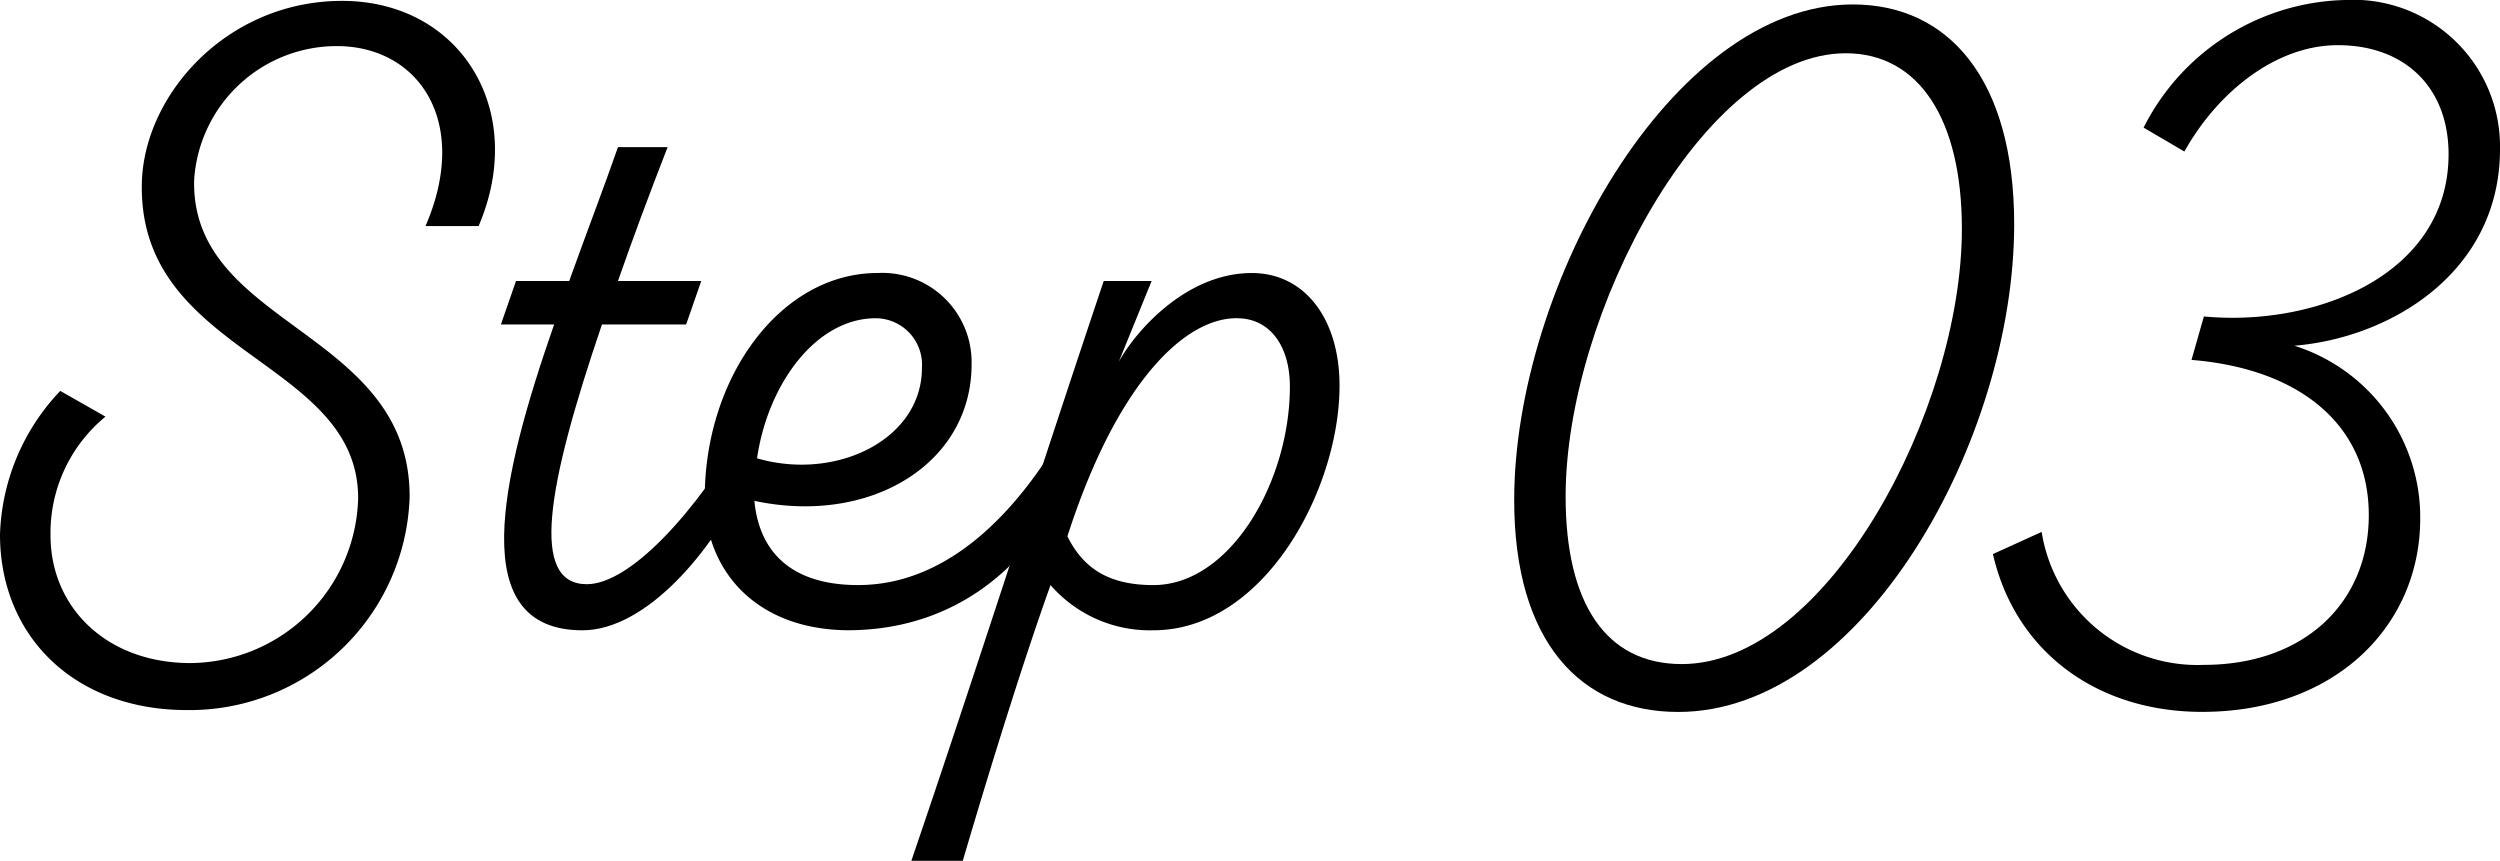 <svg id="グループ_4712" data-name="グループ 4712" xmlns="http://www.w3.org/2000/svg" xmlns:xlink="http://www.w3.org/1999/xlink" width="132.267" height="45.542" viewBox="0 0 132.267 45.542">
  <defs>
    <clipPath id="clip-path">
      <rect id="長方形_432" data-name="長方形 432" width="132.267" height="45.542" fill="none"/>
    </clipPath>
  </defs>
  <g id="グループ_622" data-name="グループ 622" transform="translate(0 0)" clip-path="url(#clip-path)">
    <path id="パス_881" data-name="パス 881" d="M0,28.355a11.519,11.519,0,0,1,3.189-7.6l2.392,1.36A7.96,7.96,0,0,0,2.673,28.4c0,3.8,2.955,6.754,7.411,6.754a8.952,8.952,0,0,0,8.864-8.724c0-7.363-11.632-7.551-11.444-16.65C7.6,5.091,12.007.12,18.1.12c6.238,0,9.849,5.769,7.222,11.913H22.513c2.392-5.534-.376-9.521-4.69-9.521a7.56,7.56,0,0,0-7.551,7.082c-.187,7.786,11.444,7.926,11.4,16.791A11.651,11.651,0,0,1,9.9,37.641c-6,0-9.9-3.939-9.9-9.286" transform="translate(0 -0.073)"/>
    <path id="パス_882" data-name="パス 882" d="M80.209,34.368v2.814c-1.829,3.987-5.394,8.114-8.723,8.114-6.192,0-4.362-7.973-1.5-16.181H67.17l.8-2.3h2.814c.891-2.486,1.829-4.925,2.58-7.082h2.626c-.985,2.533-1.876,4.925-2.626,7.082H77.77l-.8,2.3H72.517c-2.955,8.677-3.8,13.742-.8,13.742,2.252,0,5.722-3.705,8.489-8.489" transform="translate(-40.669 -11.949)"/>
    <path id="パス_883" data-name="パス 883" d="M113.79,44.495V47.4c-1.829,4.409-5.769,8.114-11.726,8.114-4.878-.047-7.552-3.189-7.552-7.035,0-6.331,3.987-11.866,9.146-11.866a4.726,4.726,0,0,1,4.971,4.831c0,5.253-5.347,8.536-11.491,7.223.234,2.533,1.782,4.456,5.487,4.456,4.784,0,8.536-3.893,11.163-8.63m-16.51,1.923c4.174,1.219,8.724-.985,8.724-4.784a2.462,2.462,0,0,0-2.439-2.626c-3.189,0-5.722,3.518-6.285,7.41" transform="translate(-57.225 -22.169)"/>
    <path id="パス_884" data-name="パス 884" d="M122.215,67.711c3.424-10.037,6.848-20.777,10.178-30.674h2.533l-1.735,4.268c.938-1.689,3.612-4.691,7.035-4.691,2.814,0,4.643,2.439,4.643,5.957,0,5.488-3.987,12.944-9.849,12.944a6.953,6.953,0,0,1-5.441-2.392c-1.313,3.658-3,9.005-4.643,14.587Zm20.027-25.093c0-2.063-.985-3.564-2.72-3.611-2.72-.094-6.378,3.236-9.052,11.538.8,1.594,2.064,2.579,4.549,2.579,4.08,0,7.223-5.488,7.223-10.506" transform="translate(-73.998 -22.169)"/>
    <path id="パス_885" data-name="パス 885" d="M203.055,26.813c0-11.256,8.3-26.218,17.917-26.218,5.018,0,8.536,3.893,8.536,11.632,0,11.351-7.973,25.8-17.776,25.8-5.16,0-8.677-3.705-8.677-11.21m23.686-14.352c0-5.769-2.251-9.287-6.144-9.287-7.5,0-14.821,13.789-14.821,23.451,0,5.629,2.111,8.865,6.144,8.865,7.692,0,14.821-13.461,14.821-23.029" transform="translate(-122.944 -0.36)"/>
    <path id="パス_886" data-name="パス 886" d="M283.2,18.293a9.513,9.513,0,0,1,6.66,9.146c0,5.675-4.5,10.225-11.538,10.225-5.628,0-9.9-3.236-11.069-8.349l2.579-1.173a8.344,8.344,0,0,0,8.583,7.035c5.253,0,8.724-3.236,8.724-7.926,0-4.737-3.611-7.739-9.38-8.208l.656-2.3c5.91.563,12.945-2.2,12.945-8.583,0-3.518-2.3-5.769-5.863-5.769-3.236,0-6.332,2.439-8.114,5.628l-2.158-1.266A12.264,12.264,0,0,1,285.921,0a7.765,7.765,0,0,1,8.161,7.88c0,6.52-5.769,9.99-10.881,10.412" transform="translate(-161.814 -0.001)"/>
  </g>
</svg>

